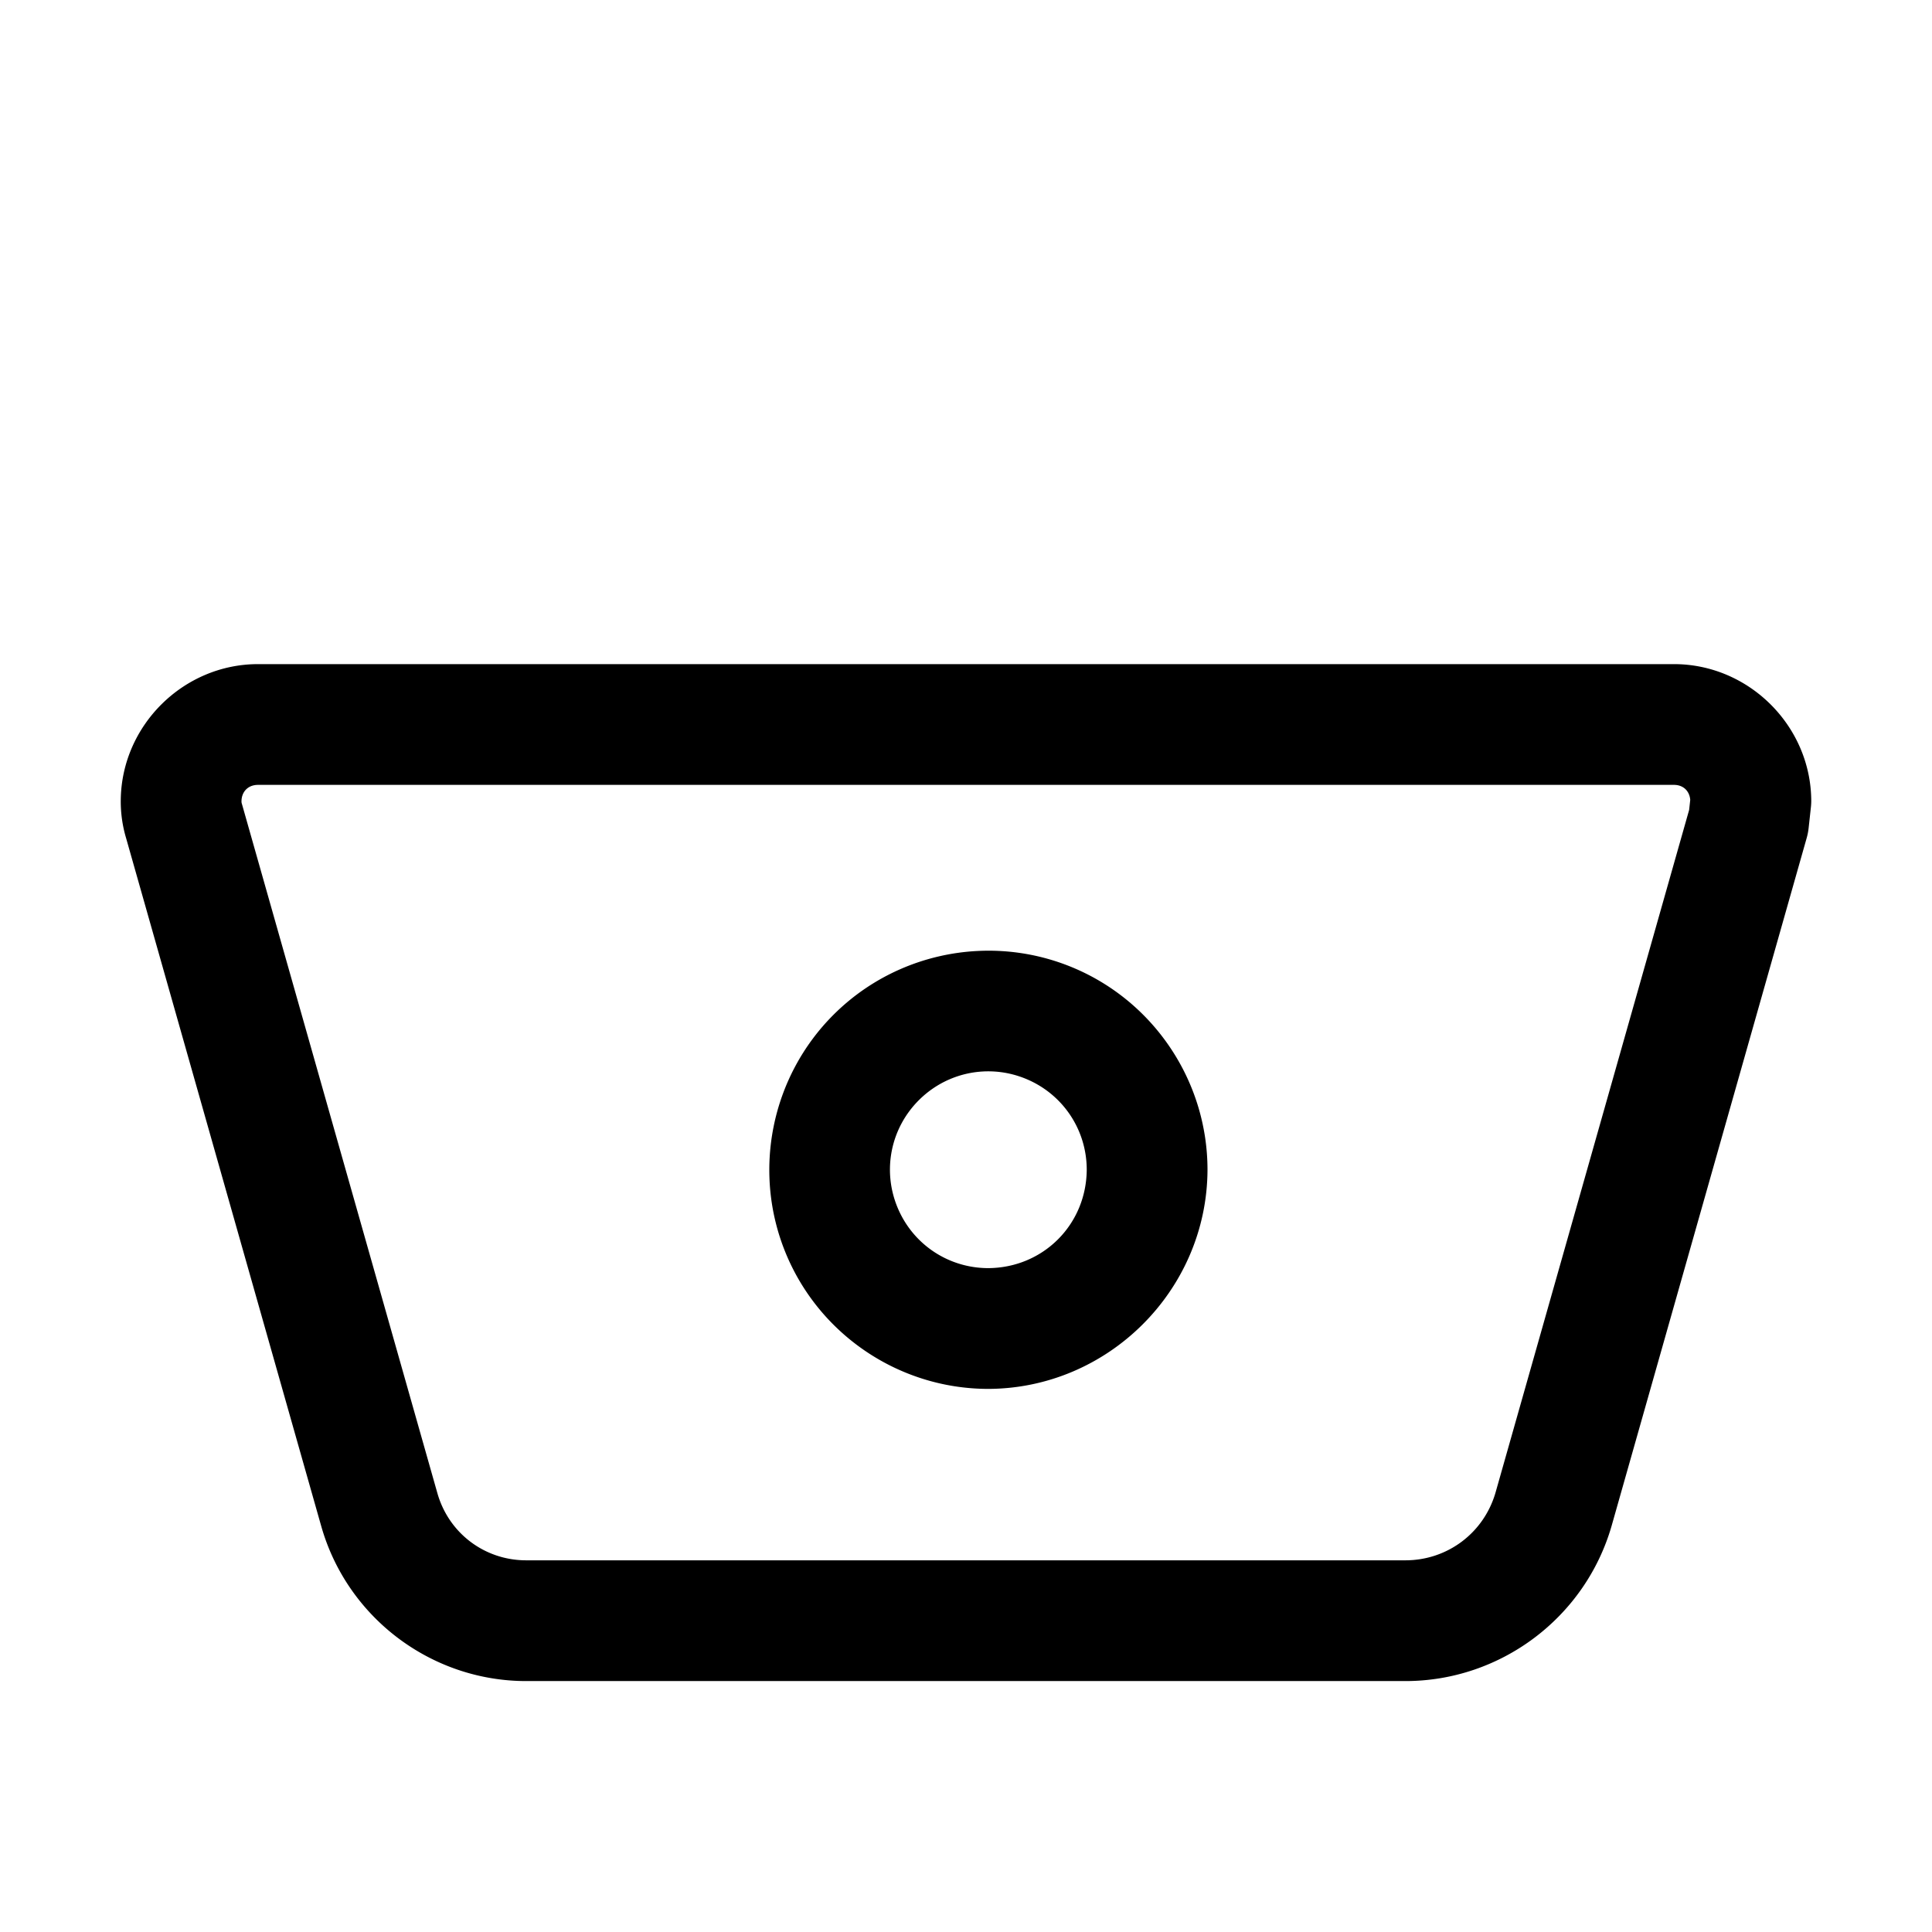 <svg xmlns="http://www.w3.org/2000/svg" width="512" height="512" viewBox="0 0 512 512"><path d="M68.416 176c-19.787-.02-36.222 16.248-36.412 36.031-.04 3.527.47 7.038 1.514 10.406l-.112-.373 51.692 182.27.004.01c6.855 24.345 29.266 41.251 54.558 41.156h232.727c25.262.022 47.649-16.783 54.681-41.047l.026-.088 51.699-182.3a16 16 0 0 0 .512-2.63l.601-5.5a16 16 0 0 0 .094-1.876c-.175-19.796-16.62-36.08-36.416-36.059zm-.033 32h375.234c2.454-.002 4.118 1.6 4.313 3.967l-.29 2.662-51.31 180.922c-3.106 10.71-12.764 17.959-23.916 17.949H139.54c-11.067.042-20.64-7.182-23.638-17.834l-.01-.031-51.699-182.301a16 16 0 0 0-.111-.371 1.9 1.9 0 0 1-.084-.576l.002-.045c.023-2.59 1.792-4.345 4.383-4.342zm190.699 44.018c-14.07.702-27.736 6.498-38.11 16.82-16.597 16.515-21.654 41.518-12.775 63.183 8.88 21.666 30.029 35.932 53.444 36.05h.076c31.893.007 58.132-26.102 58.283-57.995V310c0-23.415-14.16-44.634-35.781-53.621a57.9 57.9 0 0 0-25.137-4.361zm1.557 31.927c3.782-.184 7.636.46 11.298 1.983 9.754 4.054 16.04 13.468 16.06 24.027-.087 14.622-11.617 26.097-26.24 26.111-10.56-.07-19.943-6.405-23.948-16.18-4.011-9.787-1.765-20.903 5.734-28.365 4.687-4.663 10.792-7.269 17.096-7.576z"/></svg>